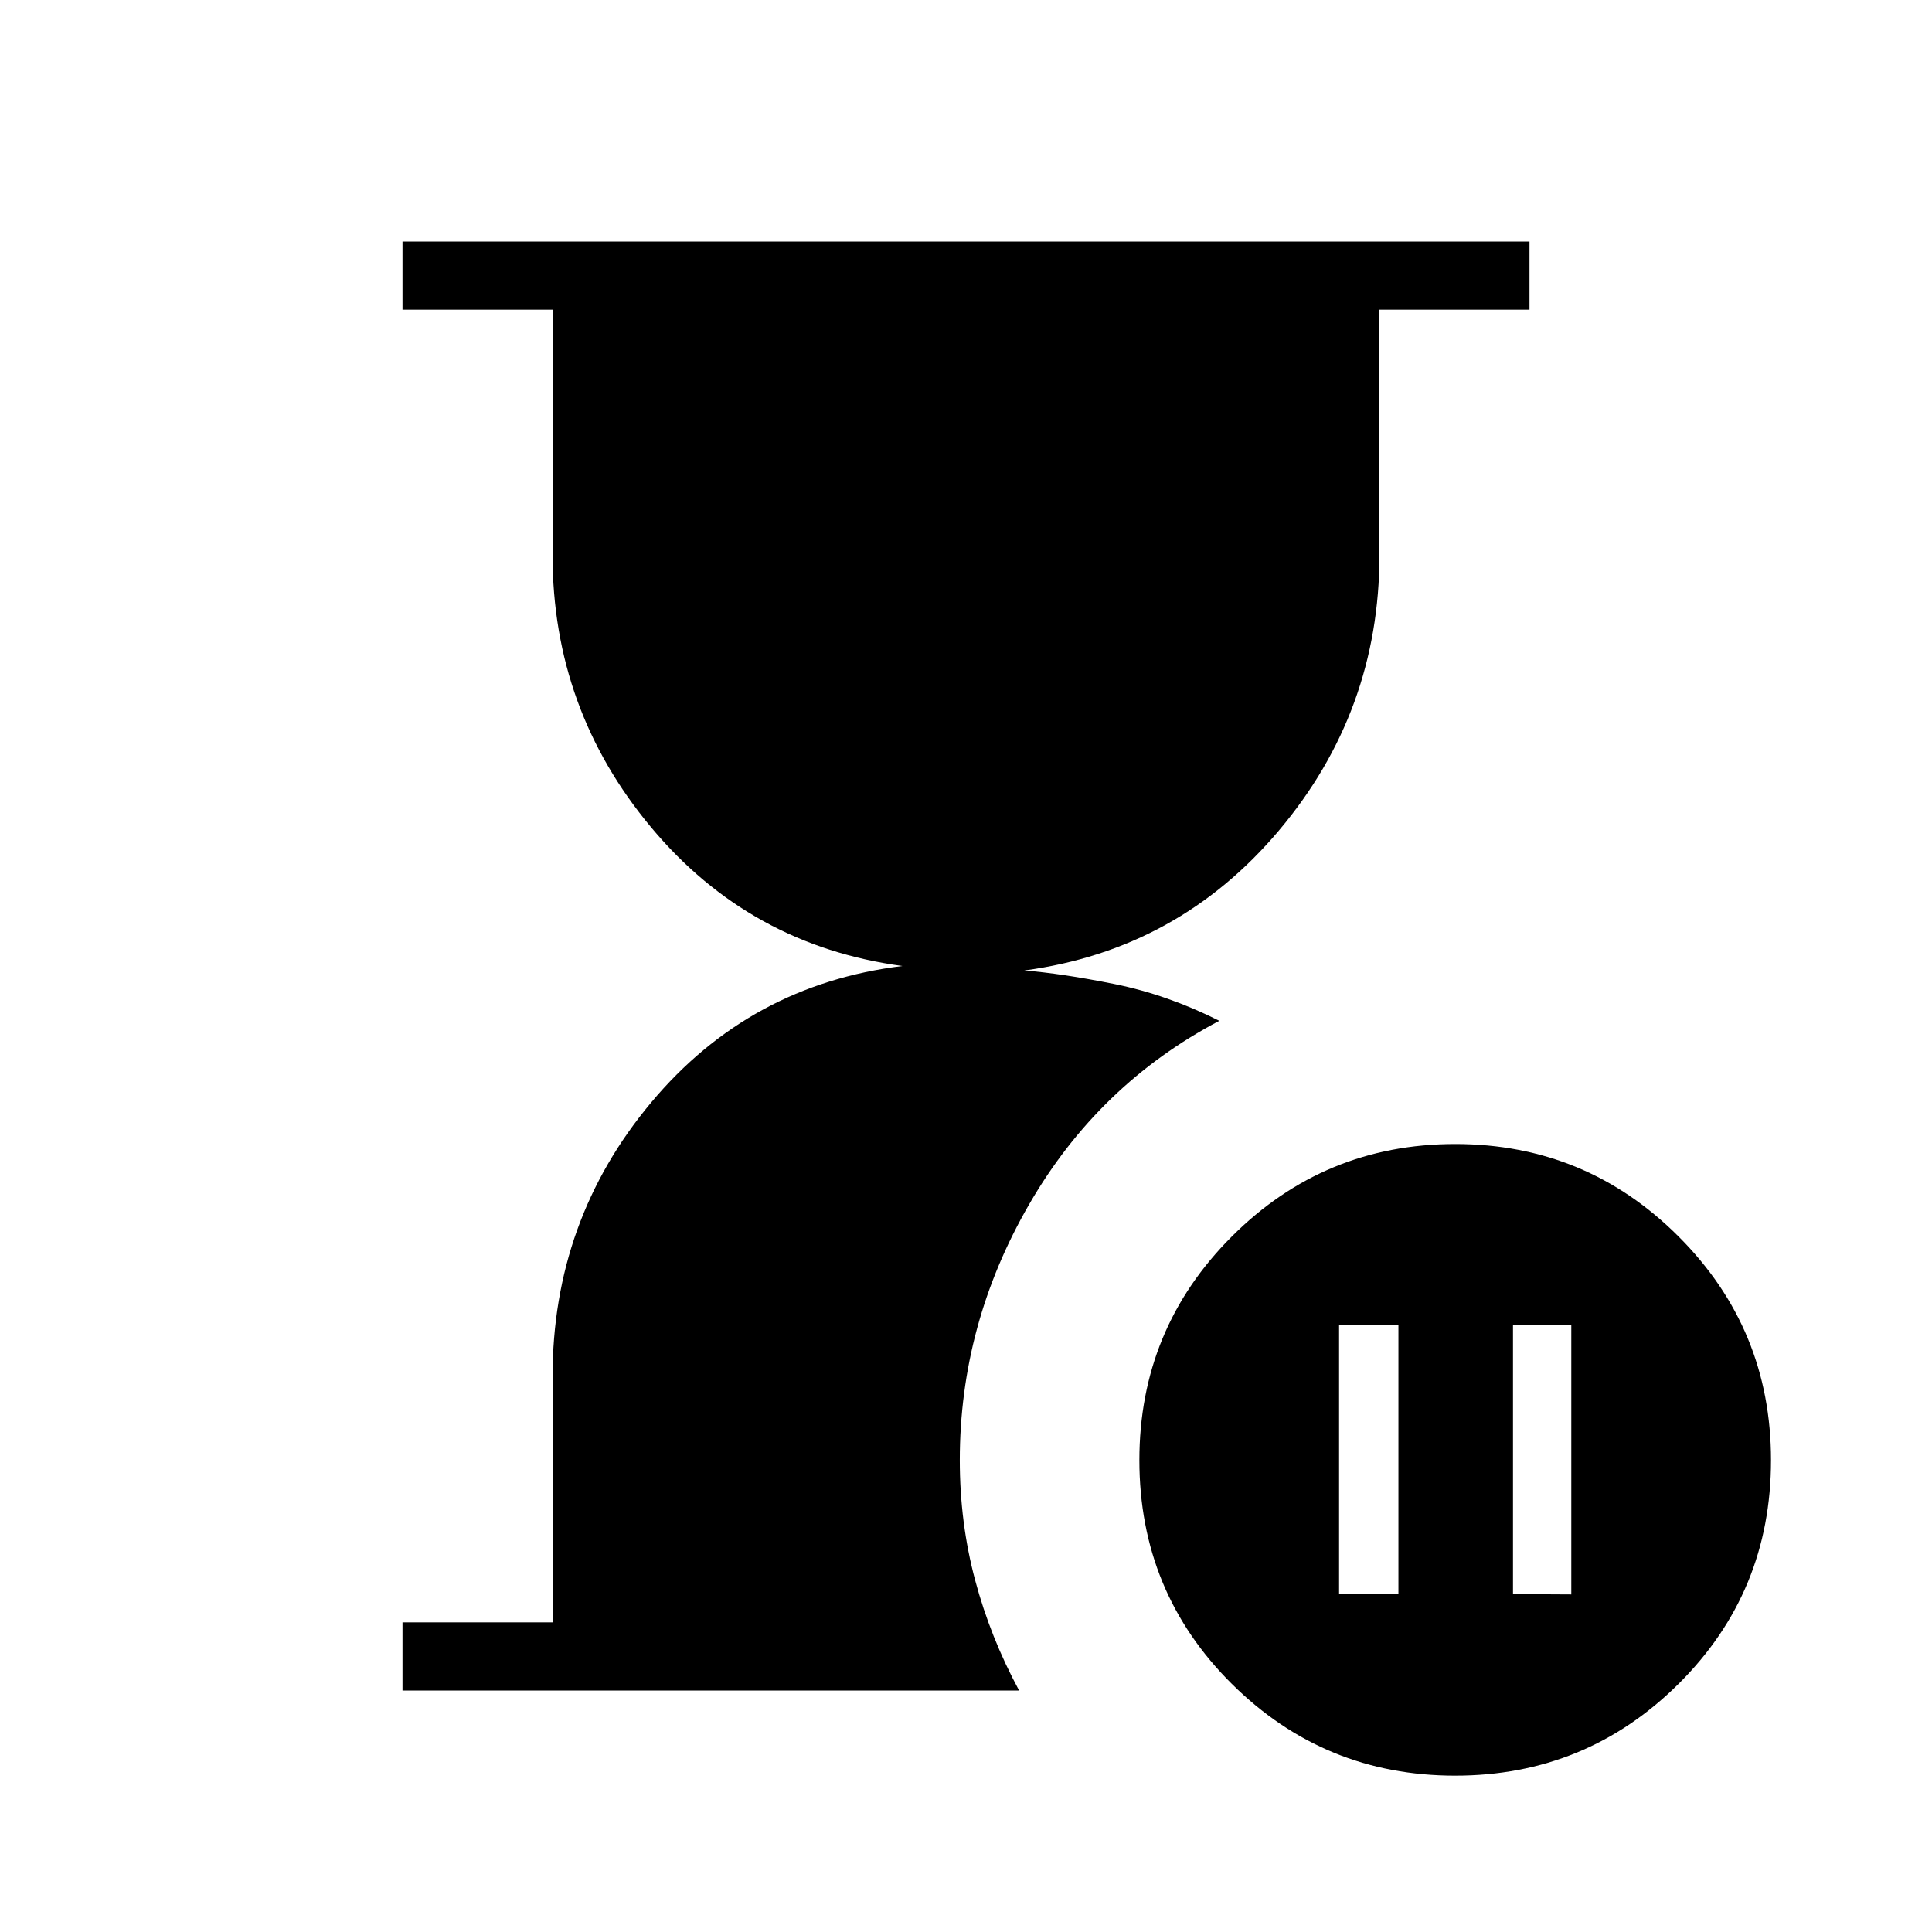 <svg xmlns="http://www.w3.org/2000/svg" height="40" viewBox="0 -960 960 960" width="40"><path d="M200-120v-33.85h74.56v-122.1q0-77.67 48.99-136.22T448.41-480q-75.87-10.21-124.86-68.88-48.99-58.68-48.99-135.33v-121.94H200V-840h560v33.85h-74.56v121.94q0 77.7-49.98 136.93-49.97 59.23-126.51 69.51 18.49 1.44 44.81 6.73 26.32 5.3 52.11 18.27-60.05 31.59-94.5 91.21-34.45 59.61-34.45 127.1 0 31.15 7.62 59.64 7.61 28.49 21.85 54.82H200Zm523.08 42.31q-65.05 0-110.99-45.6-45.94-45.61-45.94-111.17 0-65.21 45.94-111.14 45.94-45.94 110.99-45.94t110.98 45.94Q880-299.67 880-234.46q0 65.56-45.94 111.17-45.93 45.6-110.98 45.6Zm-57.7-90.21h29.49v-133.59h-29.49v133.59Zm86.42 0 28.97.16v-133.75H751.8v133.59Z"/></svg>